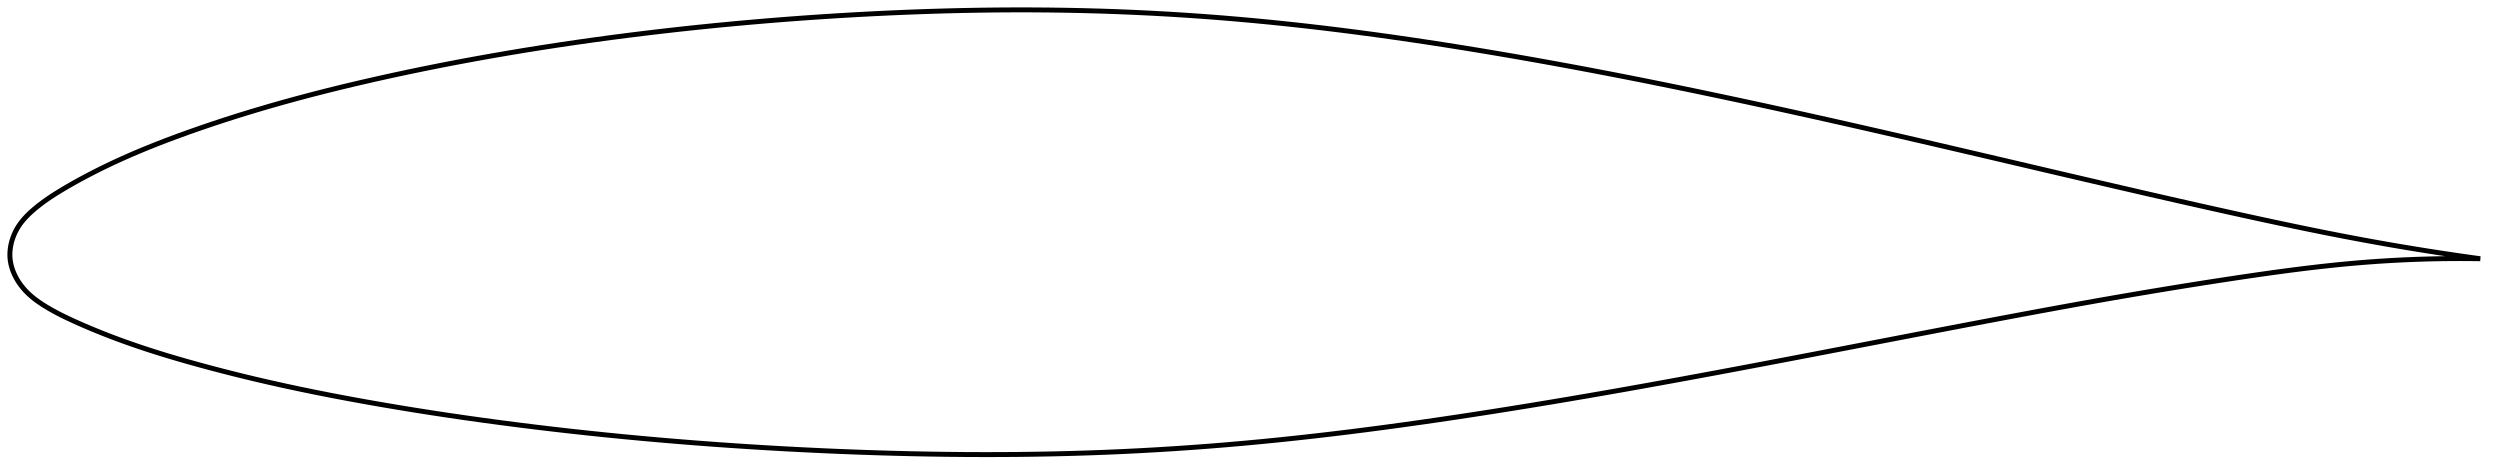 <?xml version="1.0" encoding="utf-8" ?>
<svg baseProfile="full" height="192.029" version="1.1" width="1012.077" xmlns="http://www.w3.org/2000/svg" xmlns:ev="http://www.w3.org/2001/xml-events" xmlns:xlink="http://www.w3.org/1999/xlink"><defs /><polygon fill="none" points="1004.077,104.741 1000.563,104.255 996.349,103.656 991.951,103.011 987.354,102.317 982.543,101.567 977.507,100.757 972.231,99.881 966.706,98.933 960.926,97.907 954.893,96.801 948.617,95.61 942.119,94.338 935.423,92.989 928.559,91.571 921.56,90.092 914.452,88.563 907.258,86.991 899.991,85.384 892.659,83.747 885.266,82.081 877.817,80.389 870.317,78.674 862.772,76.937 855.187,75.182 847.566,73.412 839.916,71.628 832.241,69.835 824.548,68.034 816.844,66.228 809.135,64.422 801.428,62.618 793.731,60.82 786.048,59.03 778.386,57.251 770.745,55.485 763.127,53.733 755.53,51.997 747.954,50.277 740.395,48.575 732.852,46.89 725.324,45.223 717.81,43.574 710.31,41.945 702.827,40.337 695.36,38.751 687.913,37.188 680.484,35.65 673.075,34.137 665.685,32.651 658.312,31.192 650.956,29.761 643.615,28.359 636.287,26.985 628.972,25.642 621.67,24.328 614.383,23.046 607.111,21.795 599.857,20.577 592.622,19.394 585.411,18.247 578.222,17.137 571.059,16.066 563.922,15.035 556.81,14.046 549.725,13.099 542.665,12.196 535.63,11.337 528.619,10.524 521.63,9.757 514.661,9.036 507.708,8.364 500.769,7.74 493.84,7.164 486.918,6.637 480,6.159 473.084,5.728 466.166,5.345 459.246,5.011 452.321,4.724 445.389,4.486 438.449,4.296 431.5,4.152 424.539,4.056 417.566,4.005 410.578,4.0 403.575,4.041 396.554,4.126 389.515,4.256 382.457,4.429 375.379,4.645 368.283,4.902 361.171,5.2 354.045,5.538 346.909,5.915 339.766,6.331 332.621,6.784 325.476,7.276 318.334,7.806 311.197,8.374 304.068,8.98 296.946,9.623 289.834,10.304 282.732,11.023 275.643,11.78 268.566,12.576 261.503,13.409 254.455,14.282 247.425,15.193 240.412,16.143 233.42,17.133 226.448,18.161 219.5,19.23 212.576,20.337 205.679,21.485 198.81,22.672 191.971,23.899 185.167,25.166 178.399,26.472 171.674,27.818 164.997,29.202 158.373,30.624 151.81,32.082 145.314,33.575 138.895,35.102 132.563,36.663 126.33,38.257 120.207,39.88 114.207,41.53 108.34,43.203 102.617,44.895 97.046,46.603 91.639,48.32 86.418,50.035 81.403,51.737 76.617,53.414 72.073,55.055 67.776,56.658 63.722,58.221 59.898,59.747 56.289,61.237 52.879,62.694 49.651,64.121 46.593,65.518 43.699,66.883 40.962,68.214 38.381,69.507 35.95,70.761 33.664,71.973 31.514,73.142 29.494,74.268 27.594,75.353 25.808,76.398 24.127,77.408 22.548,78.389 21.062,79.345 19.664,80.279 18.347,81.196 17.105,82.097 15.934,82.986 14.827,83.863 13.782,84.731 12.797,85.593 11.871,86.45 11.003,87.305 10.19,88.159 9.432,89.015 8.728,89.877 8.079,90.748 7.484,91.63 6.943,92.52 6.454,93.415 6.014,94.312 5.621,95.208 5.274,96.103 4.971,96.994 4.711,97.881 4.492,98.764 4.314,99.642 4.176,100.516 4.078,101.384 4.019,102.248 4.0,103.107 4.021,103.963 4.084,104.816 4.189,105.666 4.335,106.515 4.524,107.363 4.753,108.212 5.024,109.063 5.338,109.916 5.695,110.771 6.096,111.629 6.543,112.489 7.037,113.351 7.579,114.214 8.173,115.077 8.817,115.937 9.515,116.792 10.267,117.637 11.071,118.468 11.931,119.285 12.848,120.089 13.825,120.883 14.865,121.669 15.97,122.45 17.142,123.231 18.383,124.013 19.695,124.801 21.083,125.595 22.554,126.399 24.115,127.215 25.773,128.045 27.535,128.894 29.41,129.766 31.405,130.668 33.527,131.604 35.786,132.574 38.191,133.58 40.751,134.621 43.473,135.695 46.363,136.799 49.426,137.932 52.667,139.09 56.093,140.271 59.718,141.476 63.558,142.705 67.633,143.962 71.96,145.248 76.55,146.565 81.407,147.911 86.521,149.284 91.872,150.673 97.435,152.067 103.183,153.454 109.096,154.826 115.162,156.179 121.371,157.509 127.711,158.813 134.169,160.09 140.731,161.336 147.386,162.552 154.12,163.736 160.924,164.889 167.788,166.011 174.706,167.1 181.67,168.155 188.673,169.176 195.71,170.163 202.775,171.115 209.866,172.032 216.979,172.916 224.112,173.764 231.262,174.578 238.428,175.358 245.609,176.103 252.804,176.814 260.012,177.491 267.233,178.134 274.466,178.744 281.71,179.32 288.966,179.863 296.231,180.374 303.503,180.852 310.782,181.298 318.065,181.712 325.35,182.093 332.634,182.441 339.914,182.756 347.189,183.037 354.454,183.285 361.707,183.499 368.944,183.679 376.163,183.822 383.363,183.929 390.542,183.999 397.701,184.029 404.839,184.02 411.957,183.972 419.057,183.882 426.141,183.751 433.209,183.578 440.263,183.363 447.306,183.104 454.339,182.802 461.365,182.455 468.385,182.064 475.404,181.629 482.422,181.149 489.444,180.625 496.473,180.056 503.511,179.442 510.562,178.784 517.631,178.081 524.72,177.335 531.833,176.546 538.972,175.716 546.138,174.844 553.334,173.934 560.559,172.984 567.814,171.998 575.1,170.975 582.415,169.918 589.76,168.828 597.132,167.707 604.529,166.556 611.949,165.378 619.39,164.174 626.85,162.944 634.327,161.69 641.821,160.412 649.332,159.112 656.862,157.789 664.41,156.445 671.979,155.081 679.571,153.698 687.185,152.296 694.824,150.878 702.488,149.443 710.177,147.993 717.892,146.53 725.63,145.055 733.391,143.57 741.17,142.077 748.963,140.577 756.764,139.075 764.566,137.573 772.362,136.072 780.144,134.577 787.905,133.09 795.638,131.614 803.336,130.151 810.992,128.705 818.601,127.277 826.162,125.872 833.673,124.492 841.138,123.138 848.561,121.812 855.949,120.514 863.308,119.246 870.641,118.006 877.946,116.797 885.211,115.619 892.422,114.475 899.56,113.368 906.601,112.303 913.522,111.285 920.3,110.326 926.918,109.436 933.362,108.622 939.621,107.889 945.69,107.238 951.565,106.673 957.247,106.191 962.737,105.789 968.042,105.459 973.165,105.195 978.116,104.992 982.9,104.842 987.527,104.742 992.004,104.687 996.338,104.673 1000.538,104.695 1004.077,104.741" stroke="black" stroke-width="2.0" /></svg>
